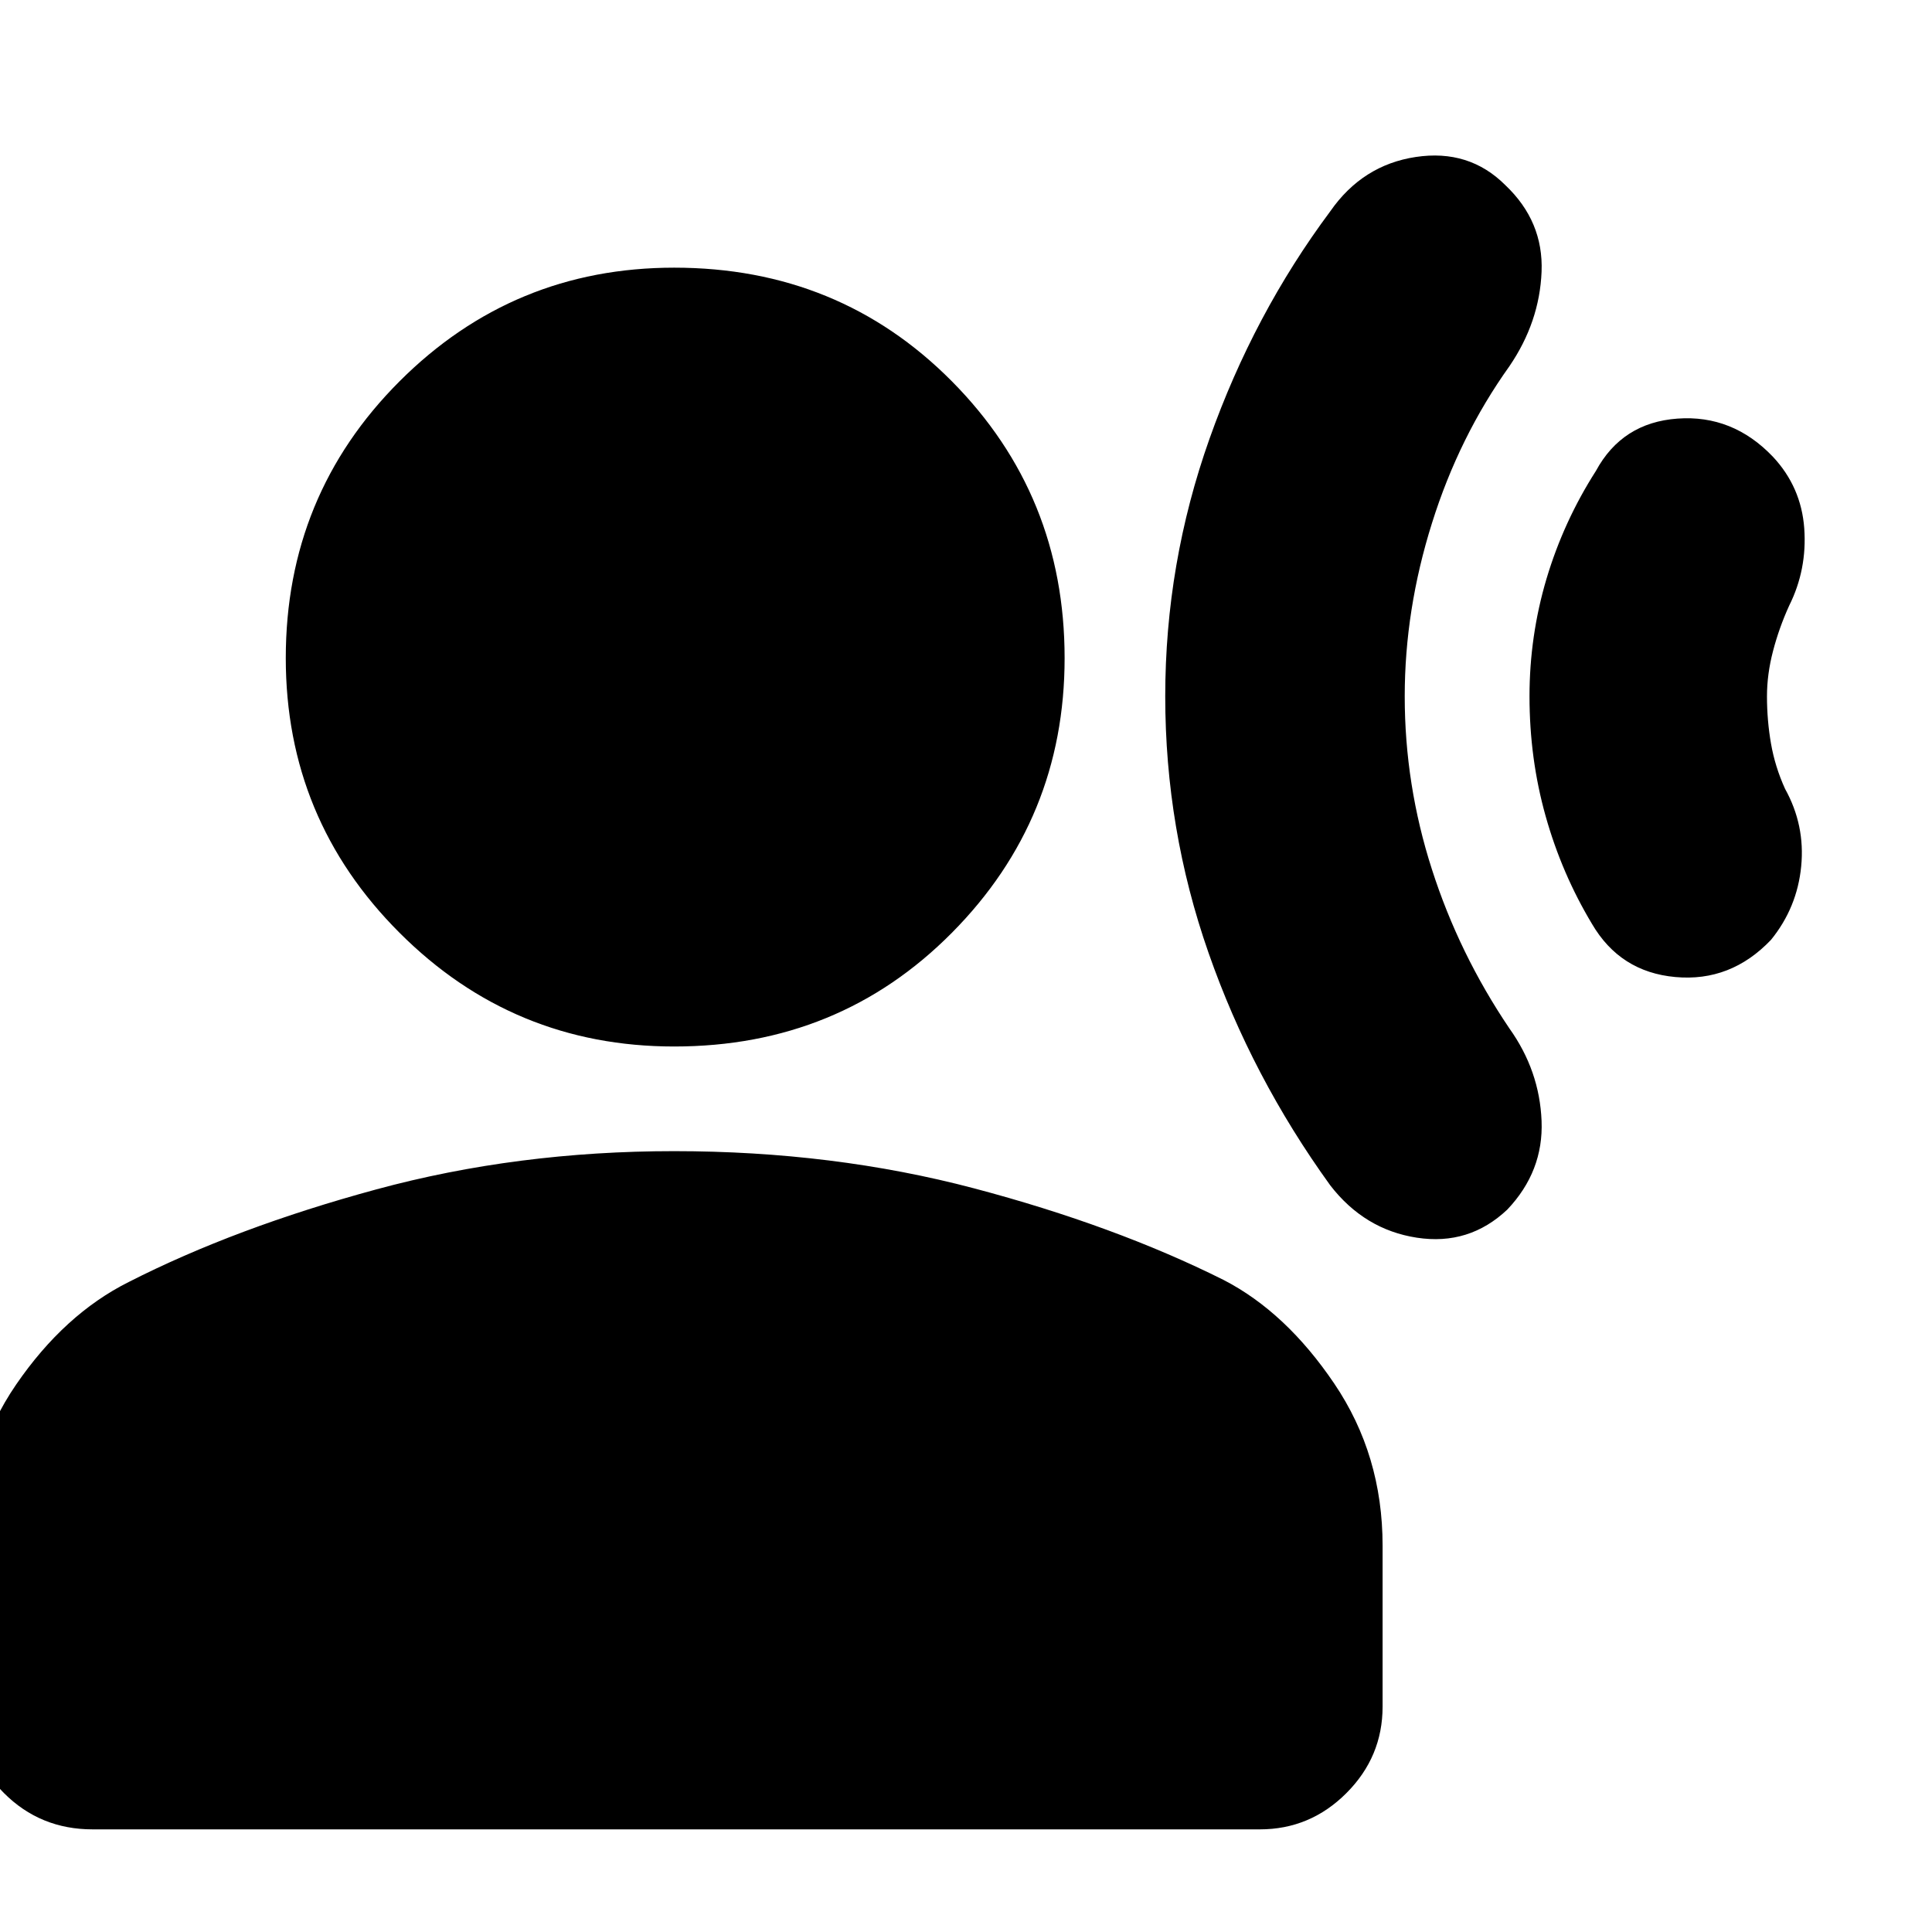 <svg xmlns="http://www.w3.org/2000/svg" height="24" width="24"><path d="M14.475 8.65q0-1.65.55-3.2.55-1.55 1.5-2.825.4-.575 1.062-.675.663-.1 1.113.35.475.45.45 1.075-.025.625-.4 1.175-.625.875-.962 1.95-.338 1.075-.338 2.15 0 1.1.338 2.15.337 1.05.962 1.975.375.525.4 1.15.025.625-.425 1.1-.475.45-1.125.35-.65-.1-1.075-.65-.975-1.35-1.512-2.888-.538-1.537-.538-3.187Zm4.525 0q0-.75.212-1.463.213-.712.613-1.337.325-.6 1.013-.65.687-.05 1.187.475.35.375.388.887.037.513-.188.963-.125.275-.2.563-.075.287-.075.562 0 .3.05.587.05.288.175.563.25.45.2.962-.05.513-.375.913-.5.525-1.188.462-.687-.062-1.037-.662-.375-.625-.575-1.338-.2-.712-.2-1.487ZM8.375 13q-2 0-3.412-1.413Q3.55 10.175 3.55 8.175q0-2.025 1.413-3.438 1.412-1.412 3.412-1.412 2.05 0 3.45 1.412 1.4 1.413 1.4 3.438 0 2-1.4 3.412Q10.425 13 8.375 13ZM1.15 22.725q-.65 0-1.1-.45-.45-.45-.45-1.075v-2q0-1.125.6-2t1.4-1.275q1.325-.675 3.075-1.15 1.75-.475 3.7-.475 1.975 0 3.725.462 1.75.463 3.1 1.138.775.4 1.375 1.288.6.887.6 2.012v2q0 .625-.45 1.075-.45.45-1.075.45Z"/></svg>